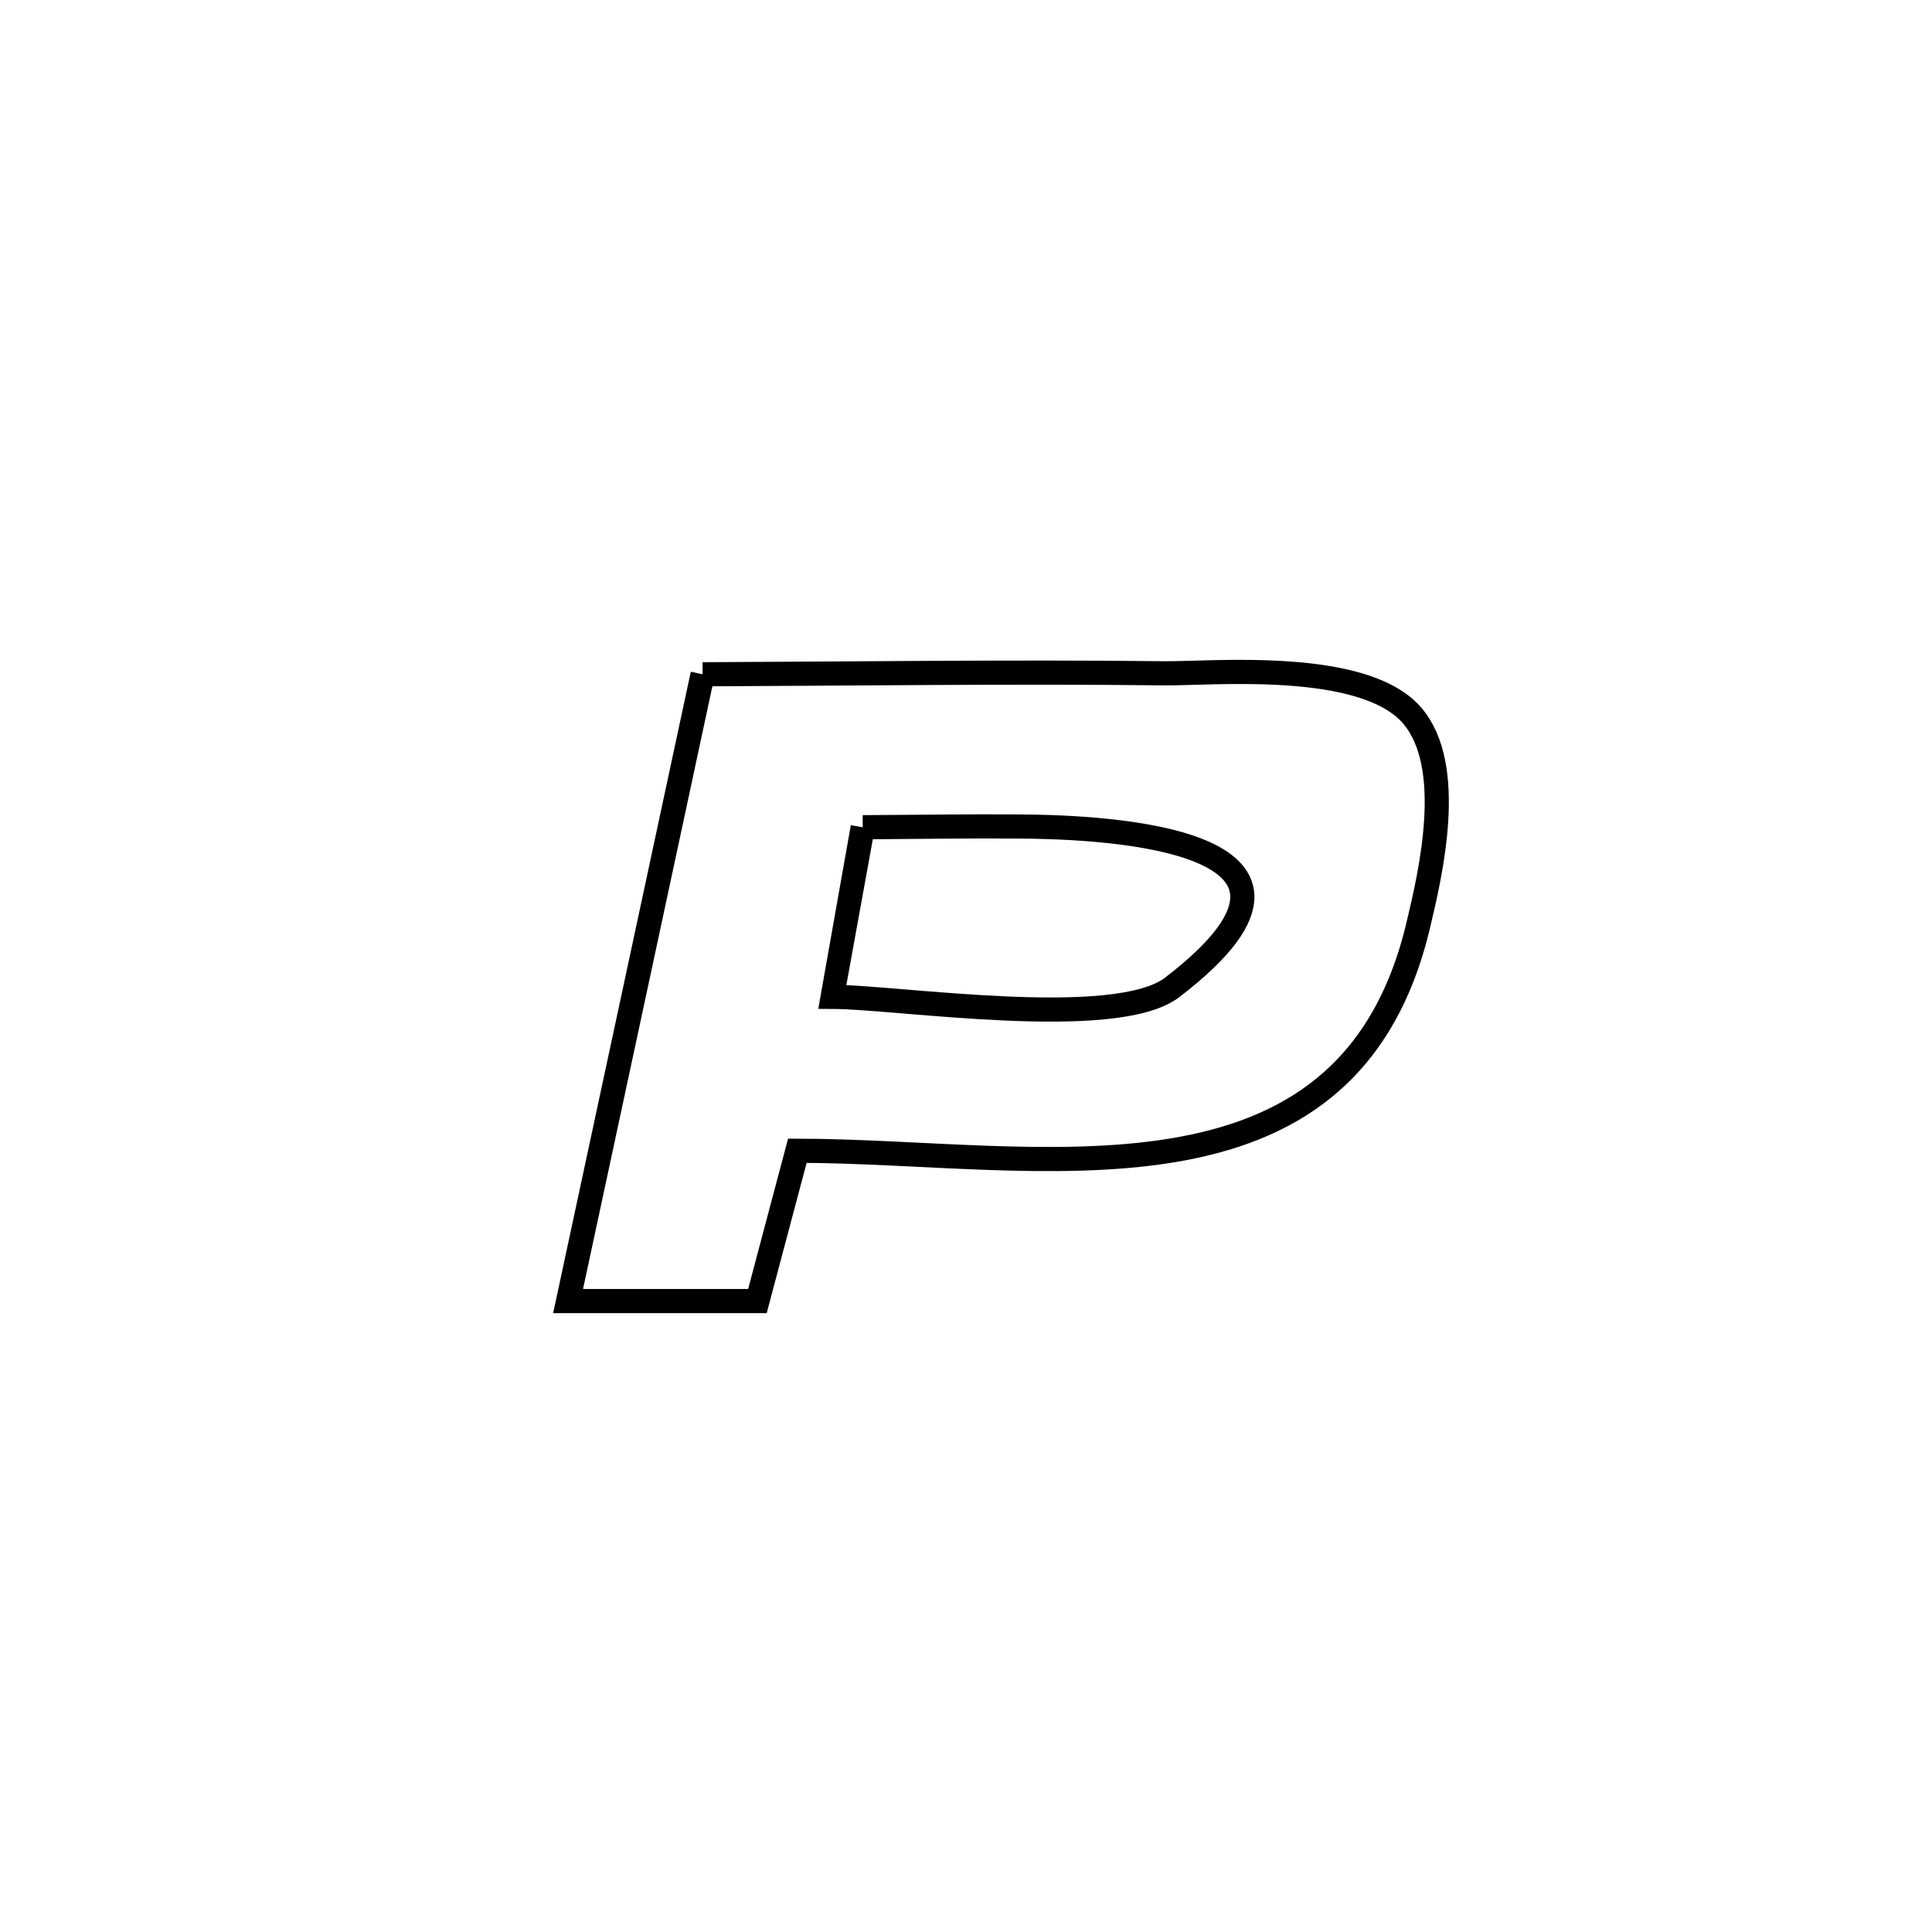<svg xmlns="http://www.w3.org/2000/svg" viewBox="0.0 0.0 24.0 24.0" height="200px" width="200px"><path fill="none" stroke="black" stroke-width=".3" stroke-opacity="1.0"  filling="0" d="M8.728 8.376 L8.728 8.376 C10.639 8.369 12.55 8.342 14.461 8.364 C15.055 8.37 16.946 8.187 17.545 8.892 C18.083 9.525 17.772 10.849 17.618 11.494 C17.176 13.355 15.997 14.056 14.553 14.292 C13.11 14.528 11.403 14.297 9.905 14.295 L9.905 14.295 C9.74 14.918 9.575 15.54 9.409 16.162 L9.409 16.162 C9.384 16.162 7.074 16.162 7.057 16.162 L7.057 16.162 C7.336 14.864 7.614 13.567 7.893 12.269 C8.171 10.971 8.449 9.673 8.728 8.376 L8.728 8.376"></path>
<path fill="none" stroke="black" stroke-width=".3" stroke-opacity="1.0"  filling="0" d="M10.717 10.276 L10.717 10.276 C11.365 10.273 12.012 10.262 12.66 10.267 C13.367 10.272 17.095 10.324 14.562 12.265 C13.856 12.806 11.157 12.385 10.335 12.383 L10.335 12.383 C10.336 12.375 10.716 10.282 10.717 10.276 L10.717 10.276"></path></svg>